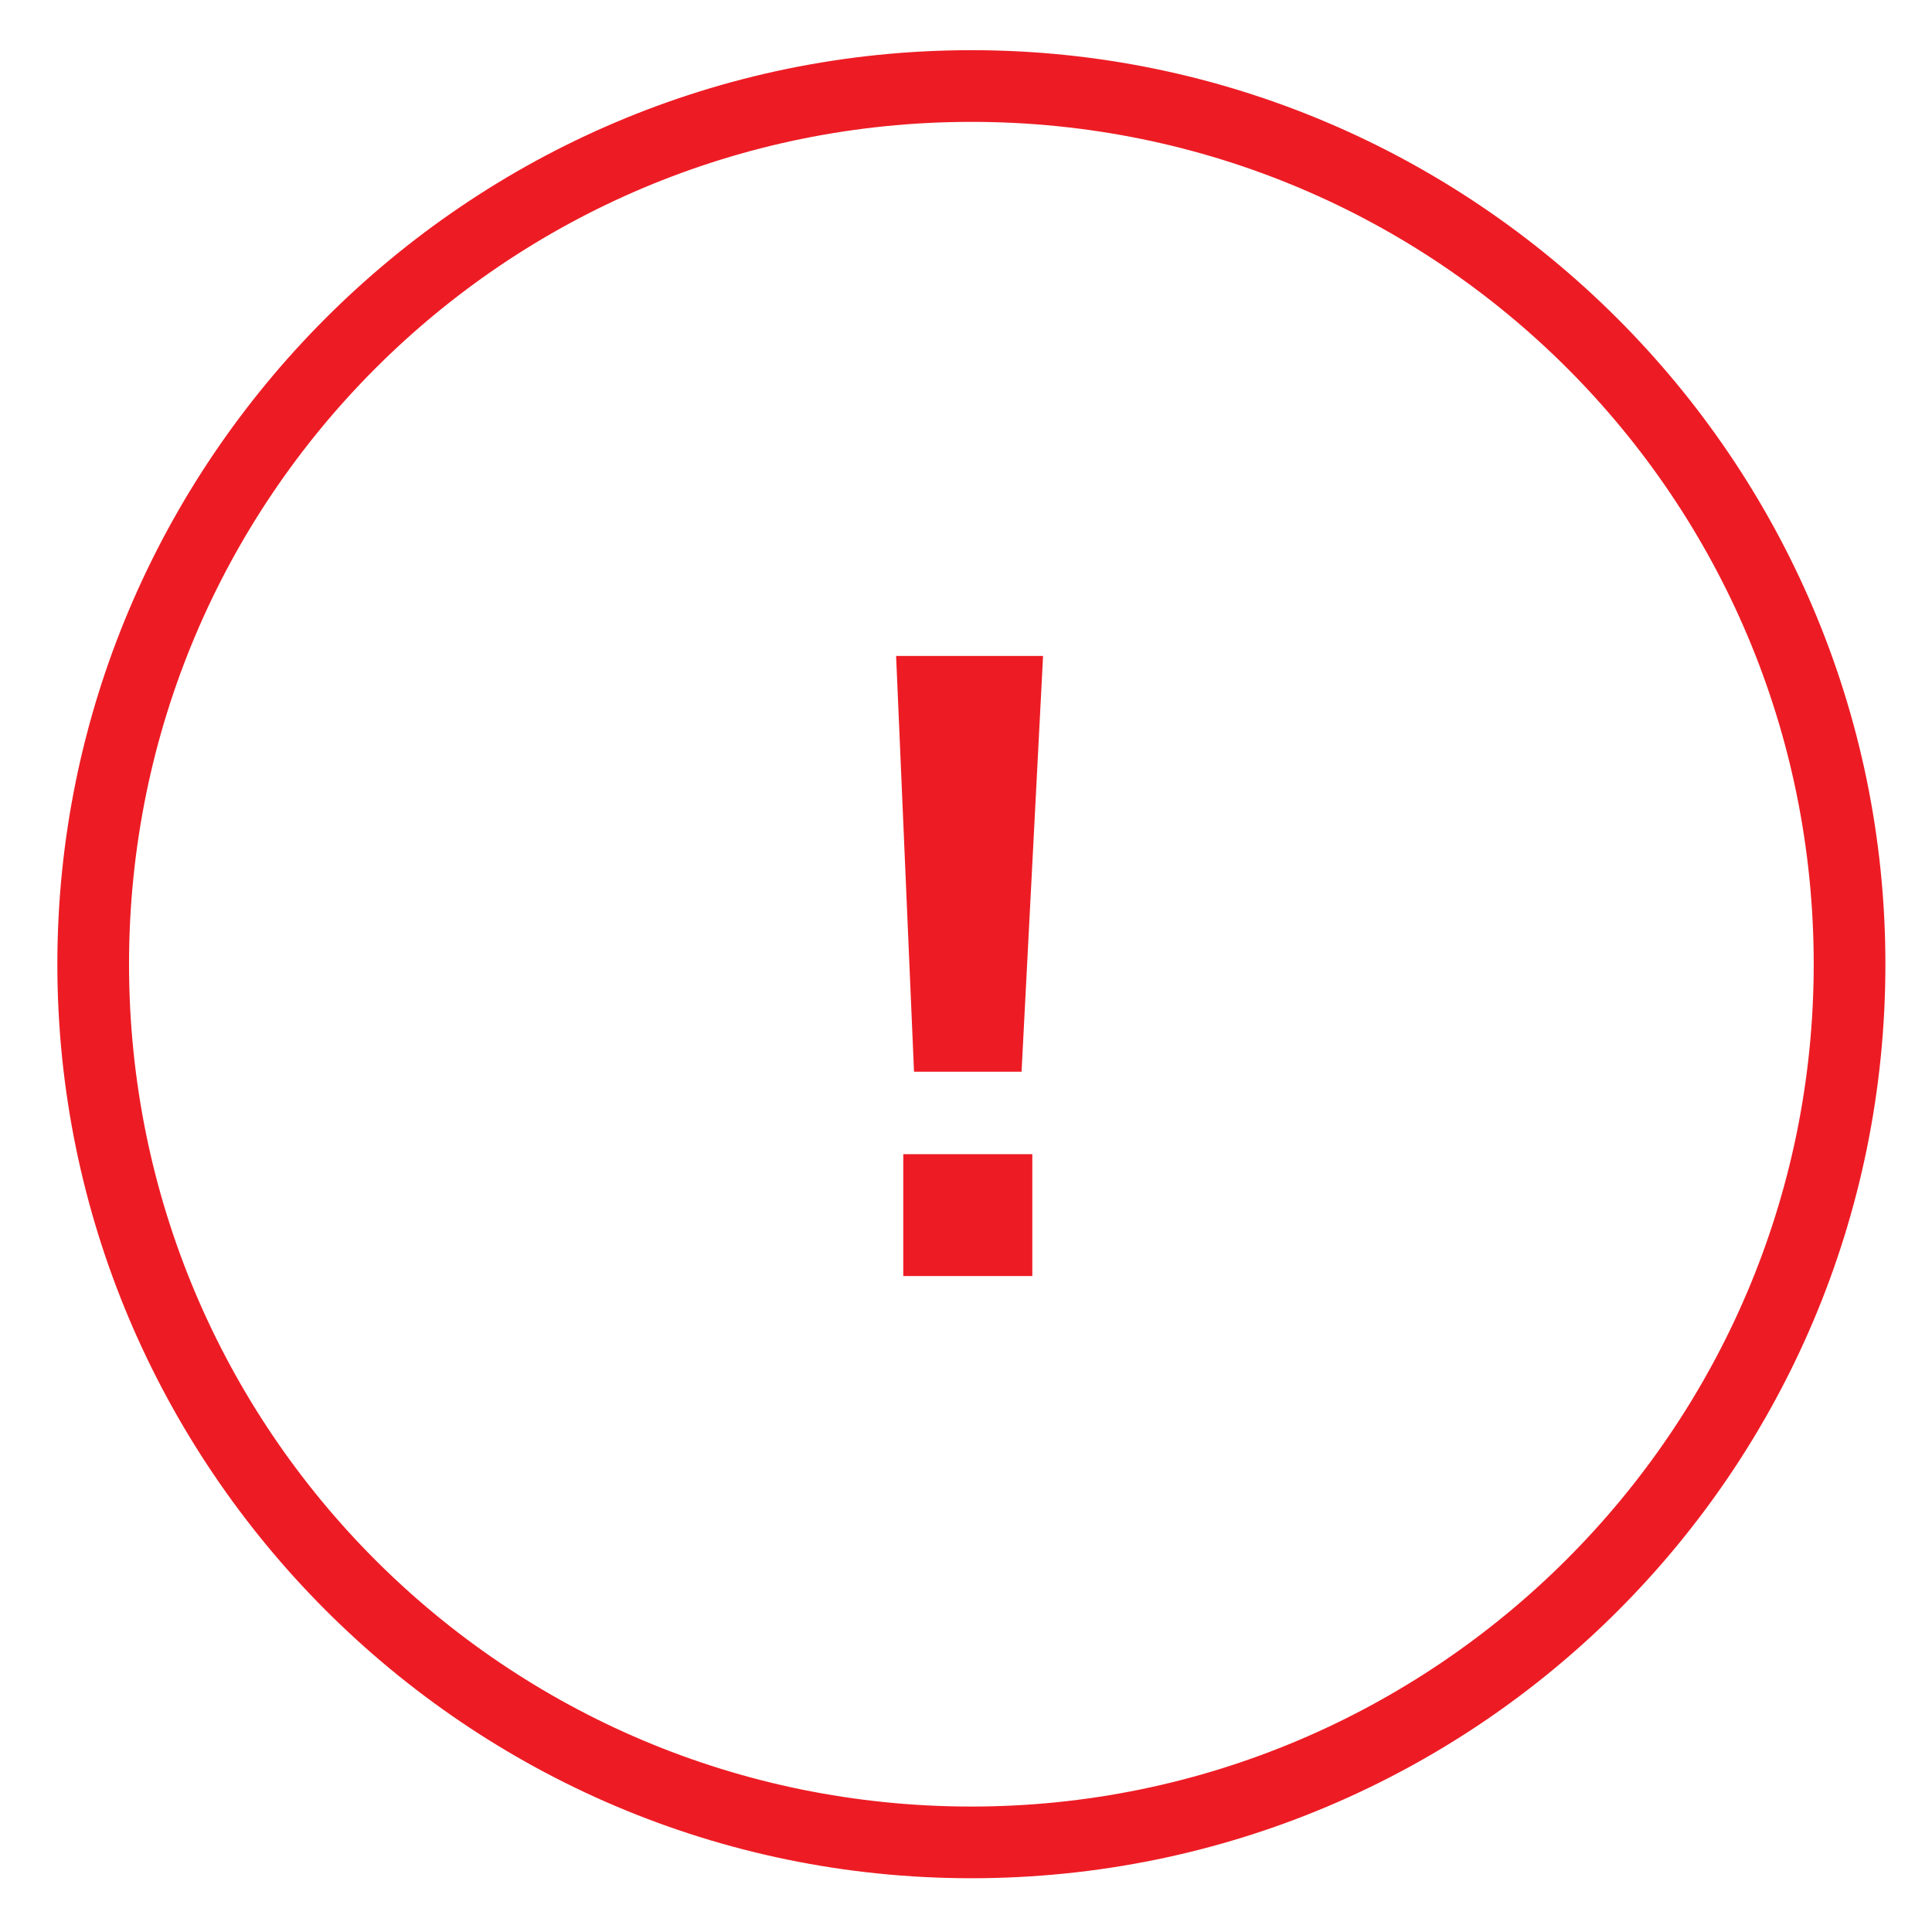 <?xml version="1.0" encoding="utf-8"?>
<!-- Generator: Adobe Illustrator 25.1.0, SVG Export Plug-In . SVG Version: 6.00 Build 0)  -->
<svg version="1.1" id="Capa_1" xmlns="http://www.w3.org/2000/svg" xmlns:xlink="http://www.w3.org/1999/xlink" x="0px" y="0px"
	 viewBox="0 0 53.9 53.9" style="enable-background:new 0 0 53.9 53.9;" xml:space="preserve">
<style type="text/css">
	.st0{fill:#ED1C24;}
</style>
<g>
	<path class="st0" d="M27.1,1.4C13,1.4,1.6,12.9,1.6,26.9S13,52.4,27.1,52.4c14.1,0,25.5-11.4,25.5-25.5S41.1,1.4,27.1,1.4z
		 M27.1,50.4c-13,0-23.5-10.5-23.5-23.5S14.1,3.4,27.1,3.4c13,0,23.5,10.5,23.5,23.5S40,50.4,27.1,50.4z"/>
	<rect x="25.2" y="32.2" class="st0" width="3.6" height="3.4"/>
	<polygon class="st0" points="25.5,29.9 28.5,29.9 29.1,18.3 25,18.3 	"/>
</g>
</svg>

